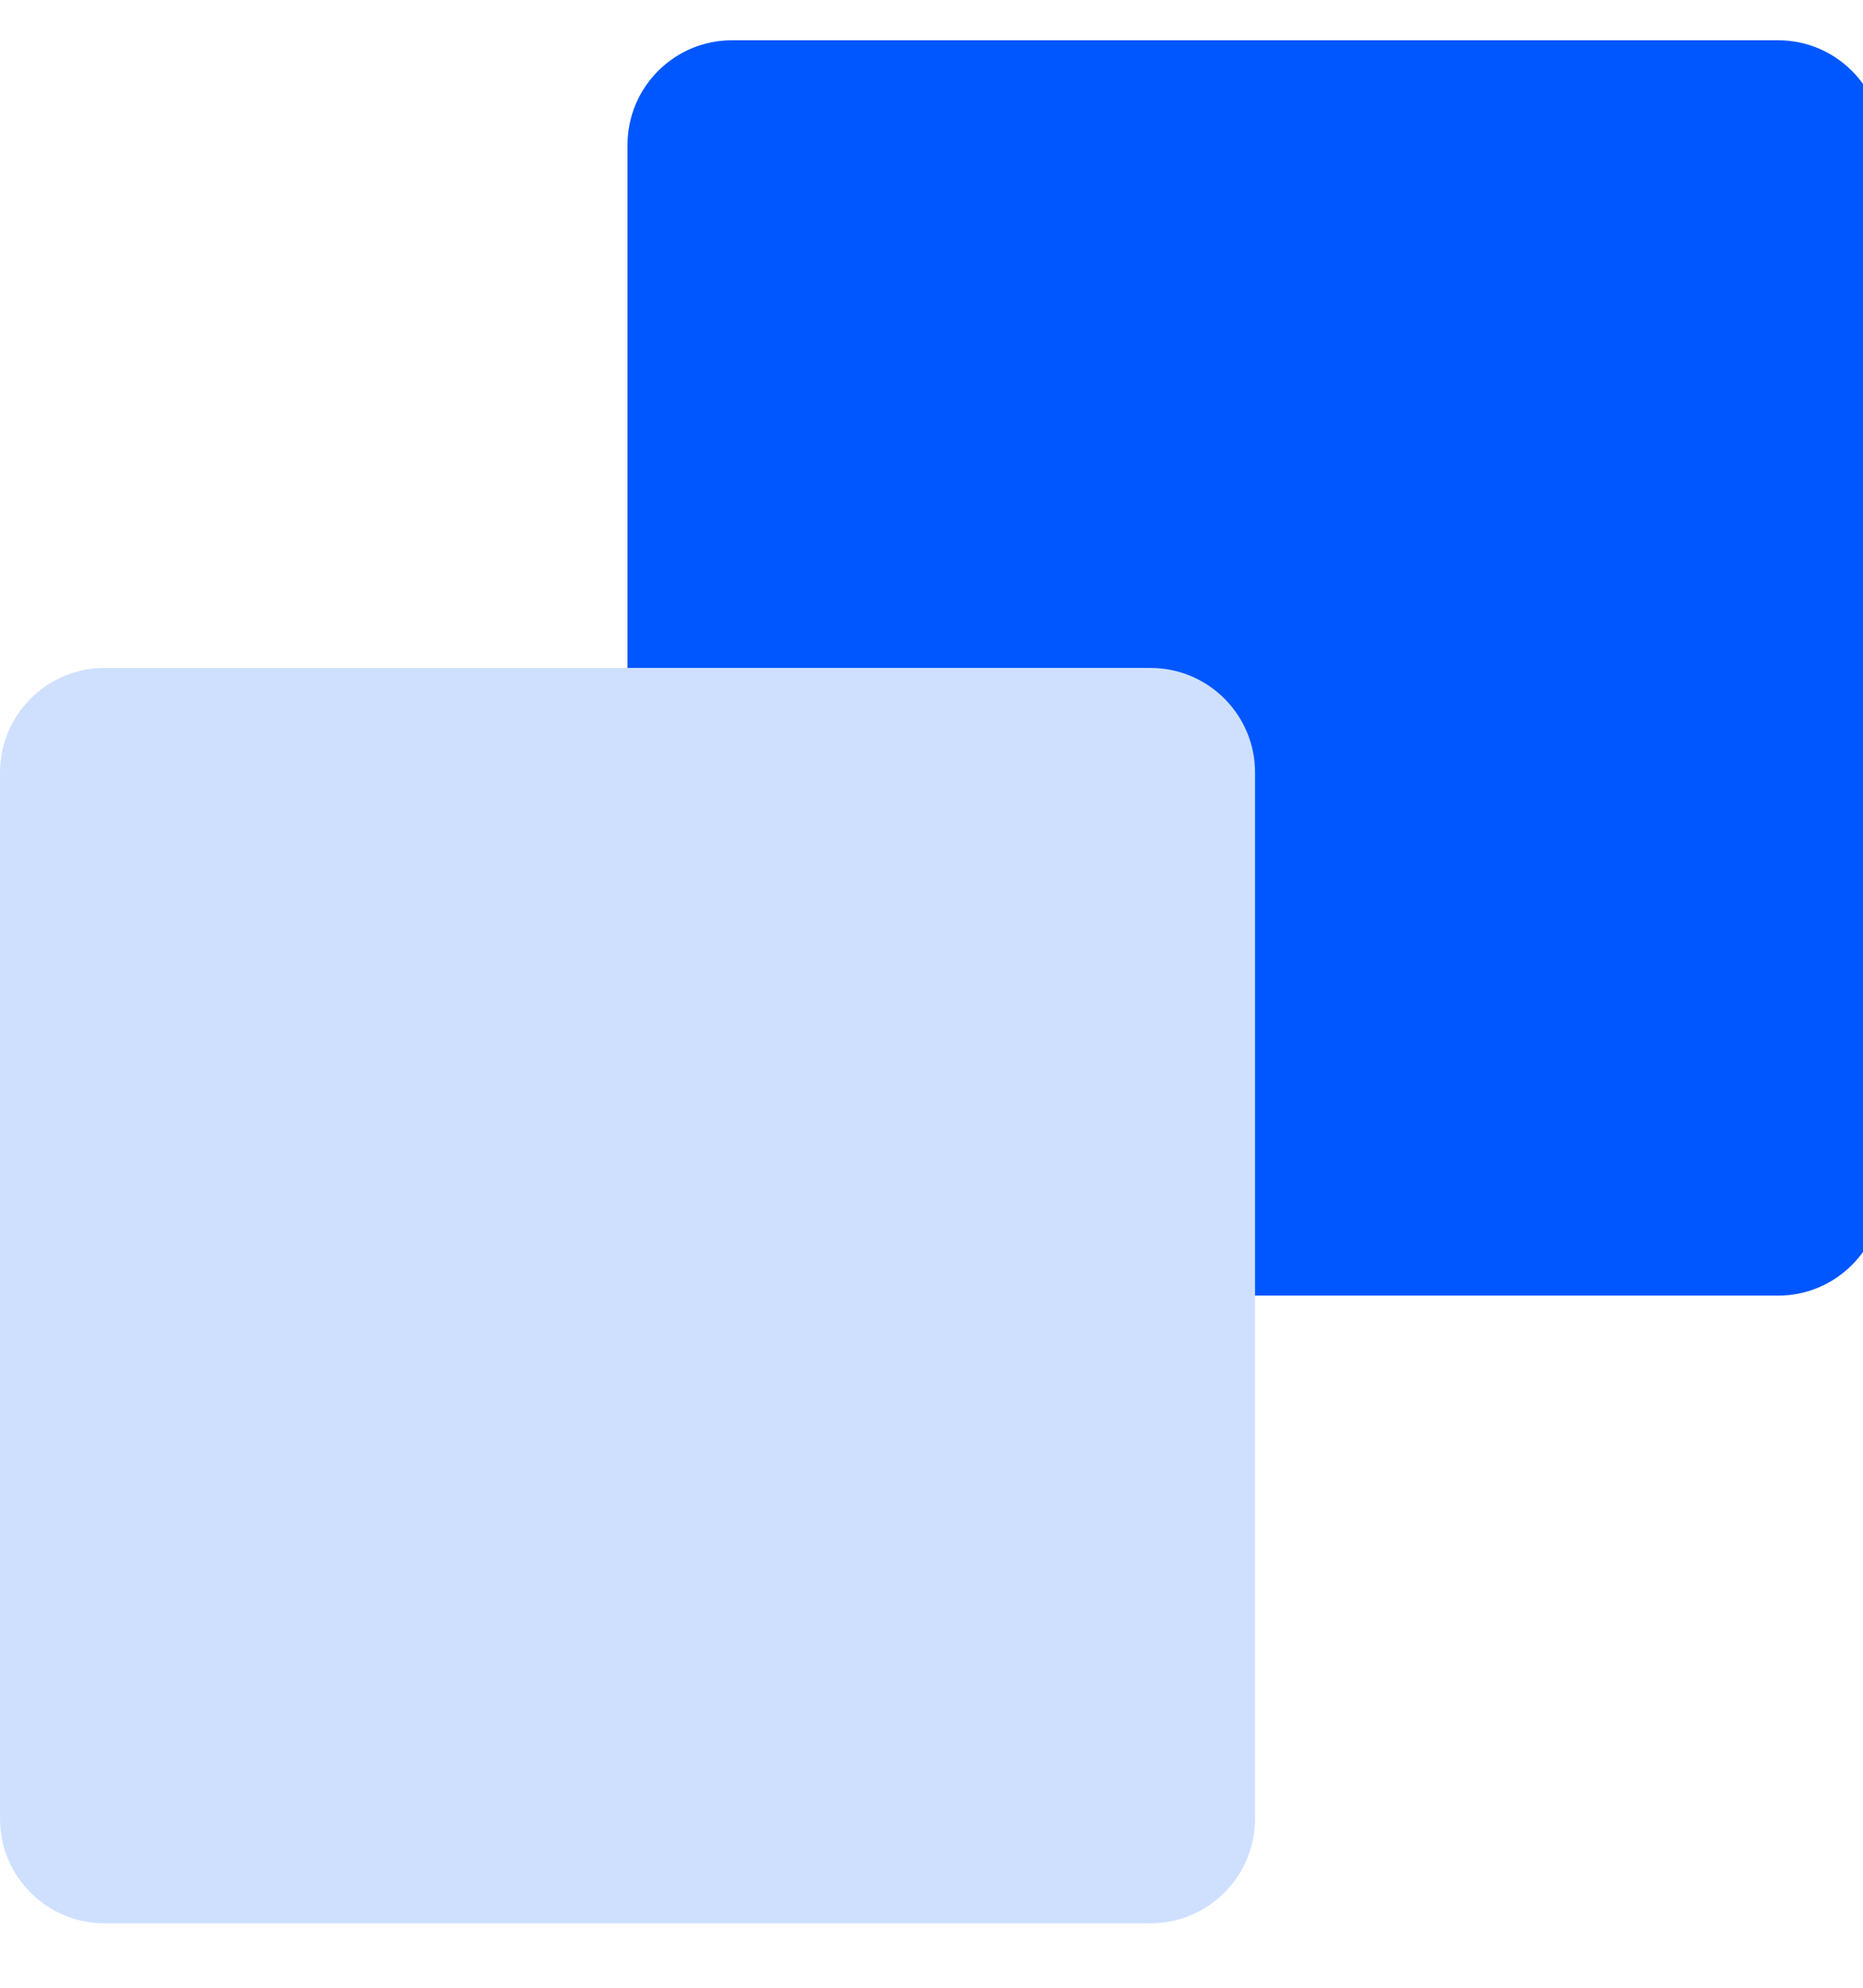 <!-- Generated by IcoMoon.io -->
<svg version="1.1" xmlns="http://www.w3.org/2000/svg" width="30" height="32" viewBox="0 0 30 32">
<title>14</title>
<path fill="#0057ff" d="M11.789 0.648h16.842c0.93 0 1.684 0.754 1.684 1.684v16.842c0 0.93-0.754 1.684-1.684 1.684h-16.842c-0.93 0-1.684-0.754-1.684-1.684v-16.842c0-0.93 0.754-1.684 1.684-1.684z"></path>
<path fill="#cfe0ff" d="M1.684 10.753h16.842c0.93 0 1.684 0.754 1.684 1.684v16.842c0 0.93-0.754 1.684-1.684 1.684h-16.842c-0.93 0-1.684-0.754-1.684-1.684v-16.842c0-0.93 0.754-1.684 1.684-1.684z"></path>
</svg>
